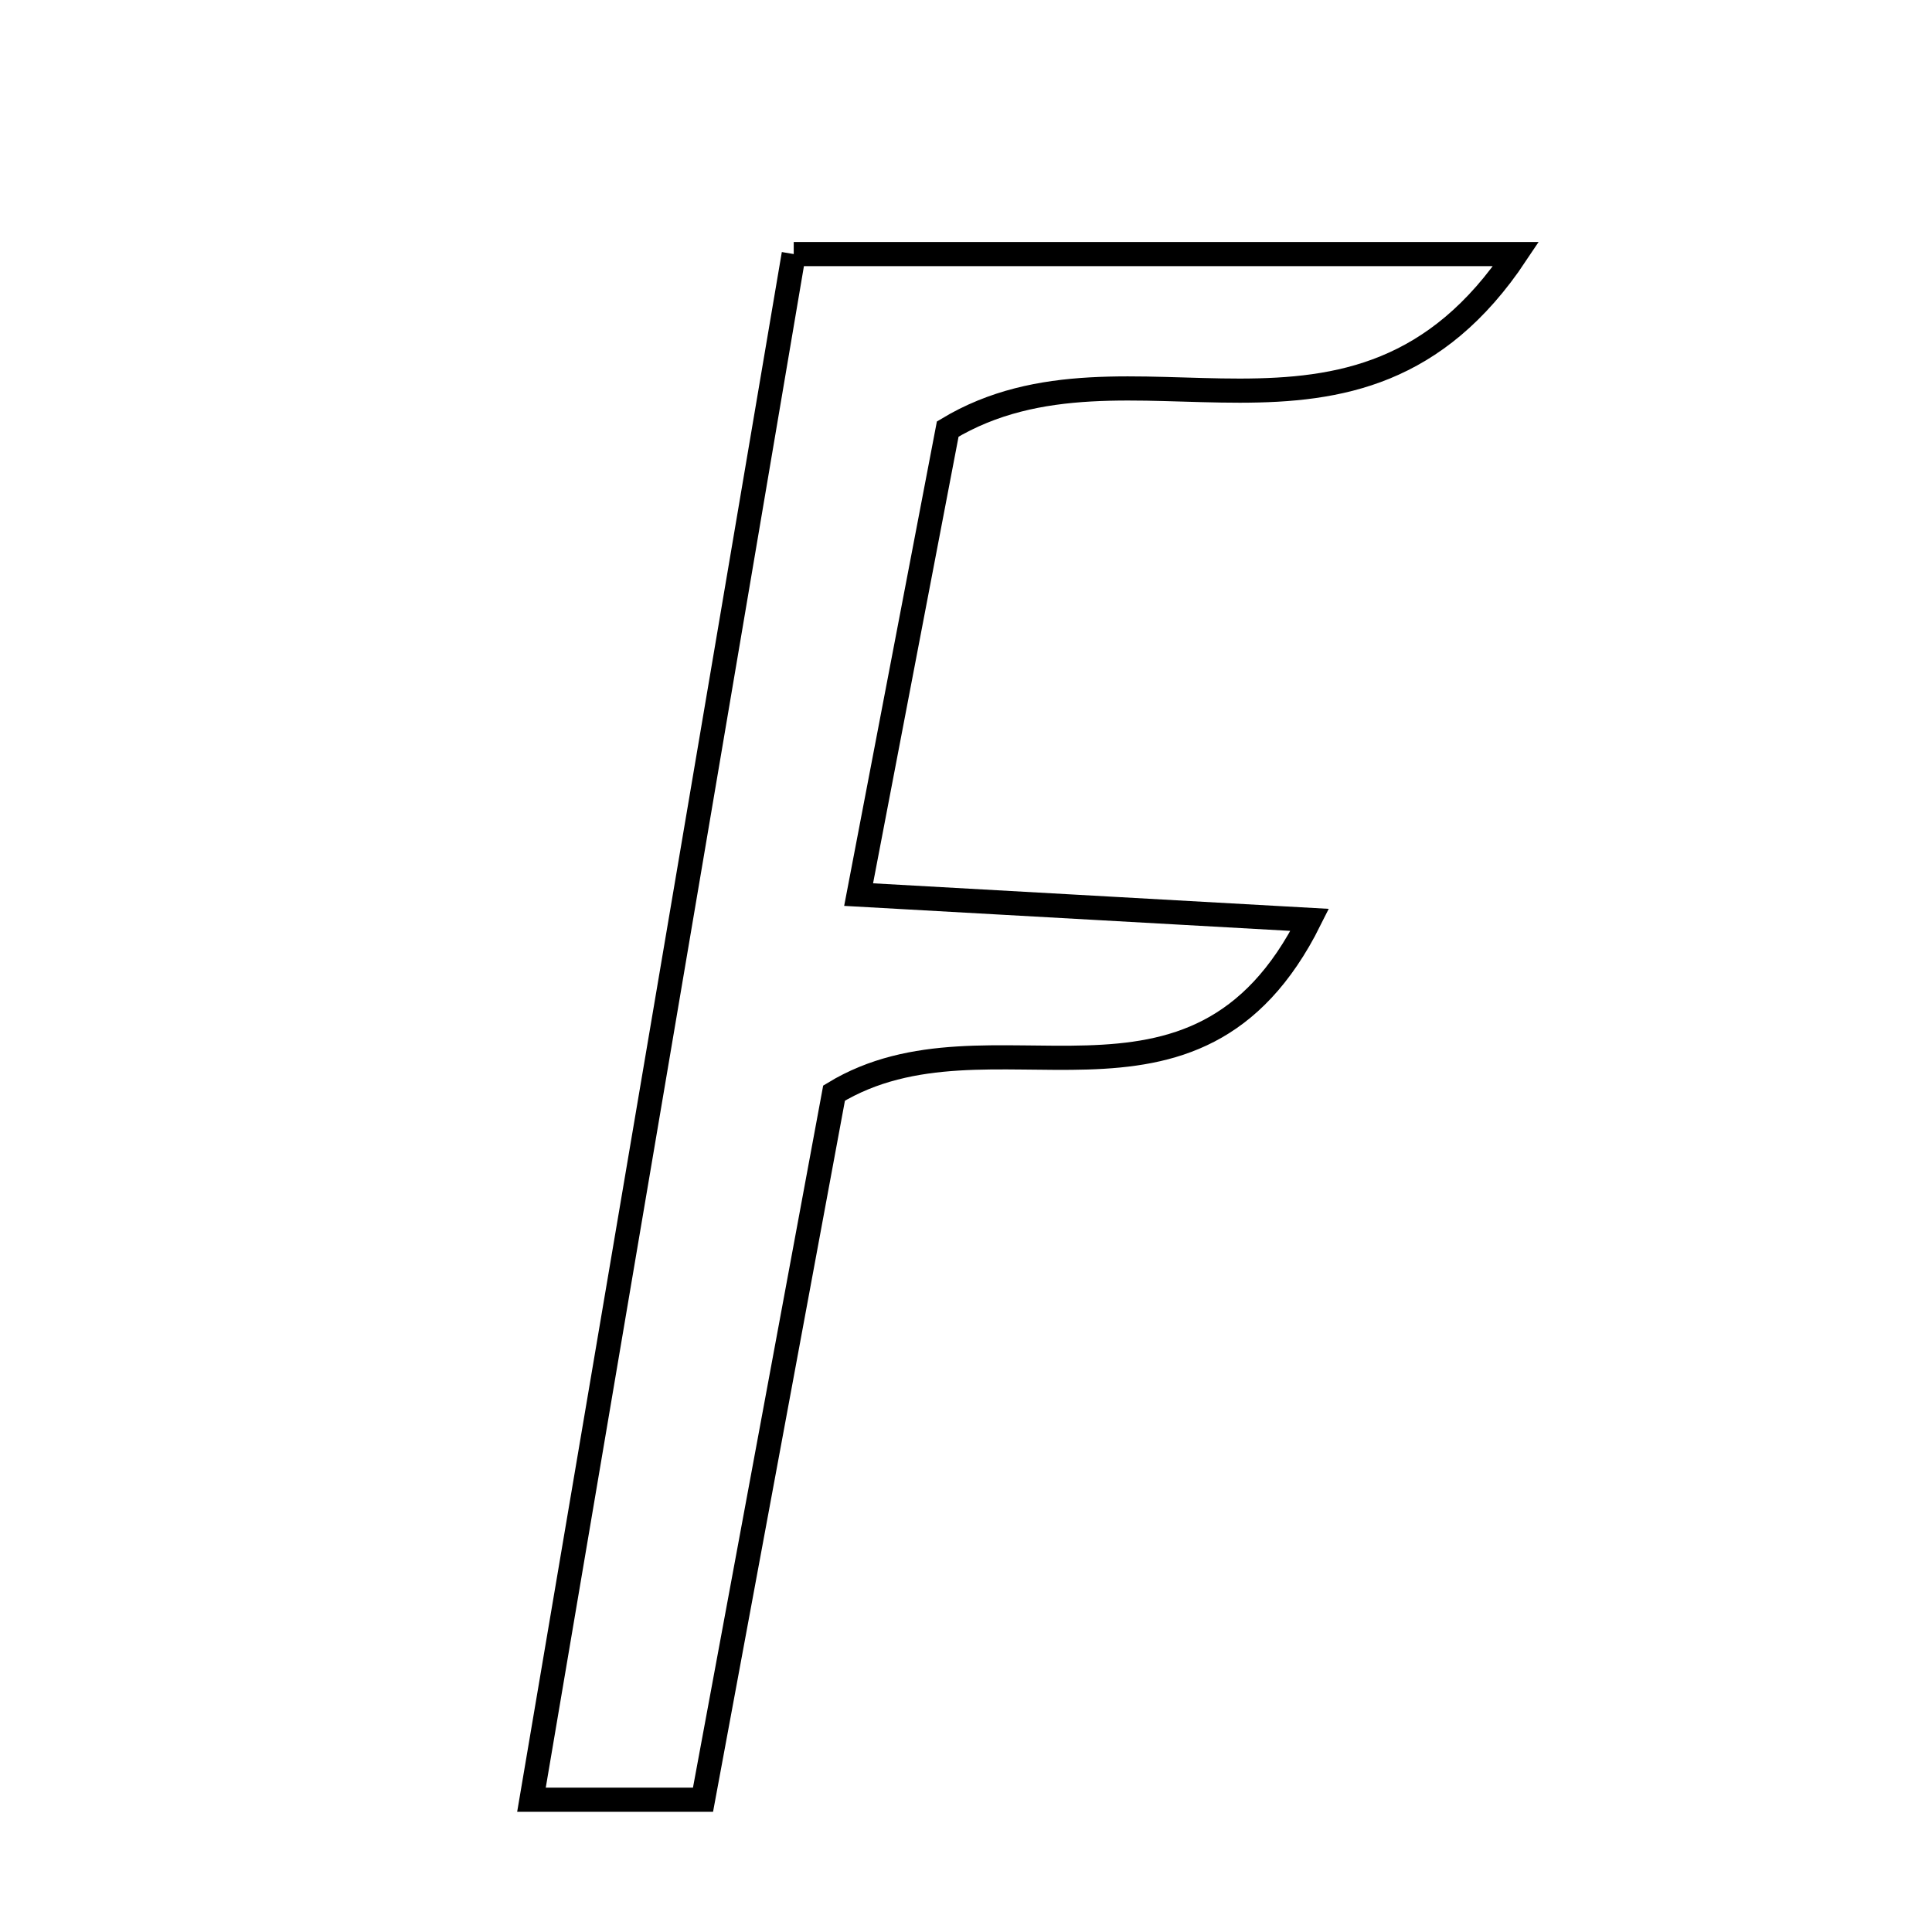 <svg xmlns="http://www.w3.org/2000/svg" viewBox="0.0 0.0 24.0 24.0" height="200px" width="200px"><path fill="none" stroke="black" stroke-width=".3" stroke-opacity="1.0"  filling="0" d="M9.86 3.156 C12.829 3.156 15.546 3.156 18.833 3.156 C16.847 6.138 14.026 3.974 11.773 5.33 C11.459 6.971 11.082 8.94 10.666 11.113 C12.53 11.218 14.161 11.309 16.27 11.427 C14.841 14.292 12.3 12.402 10.361 13.579 C9.86 16.278 9.297 19.319 8.733 22.357 C7.994 22.357 7.44 22.357 6.602 22.357 C7.707 15.846 8.783 9.507 9.86 3.156"></path></svg>